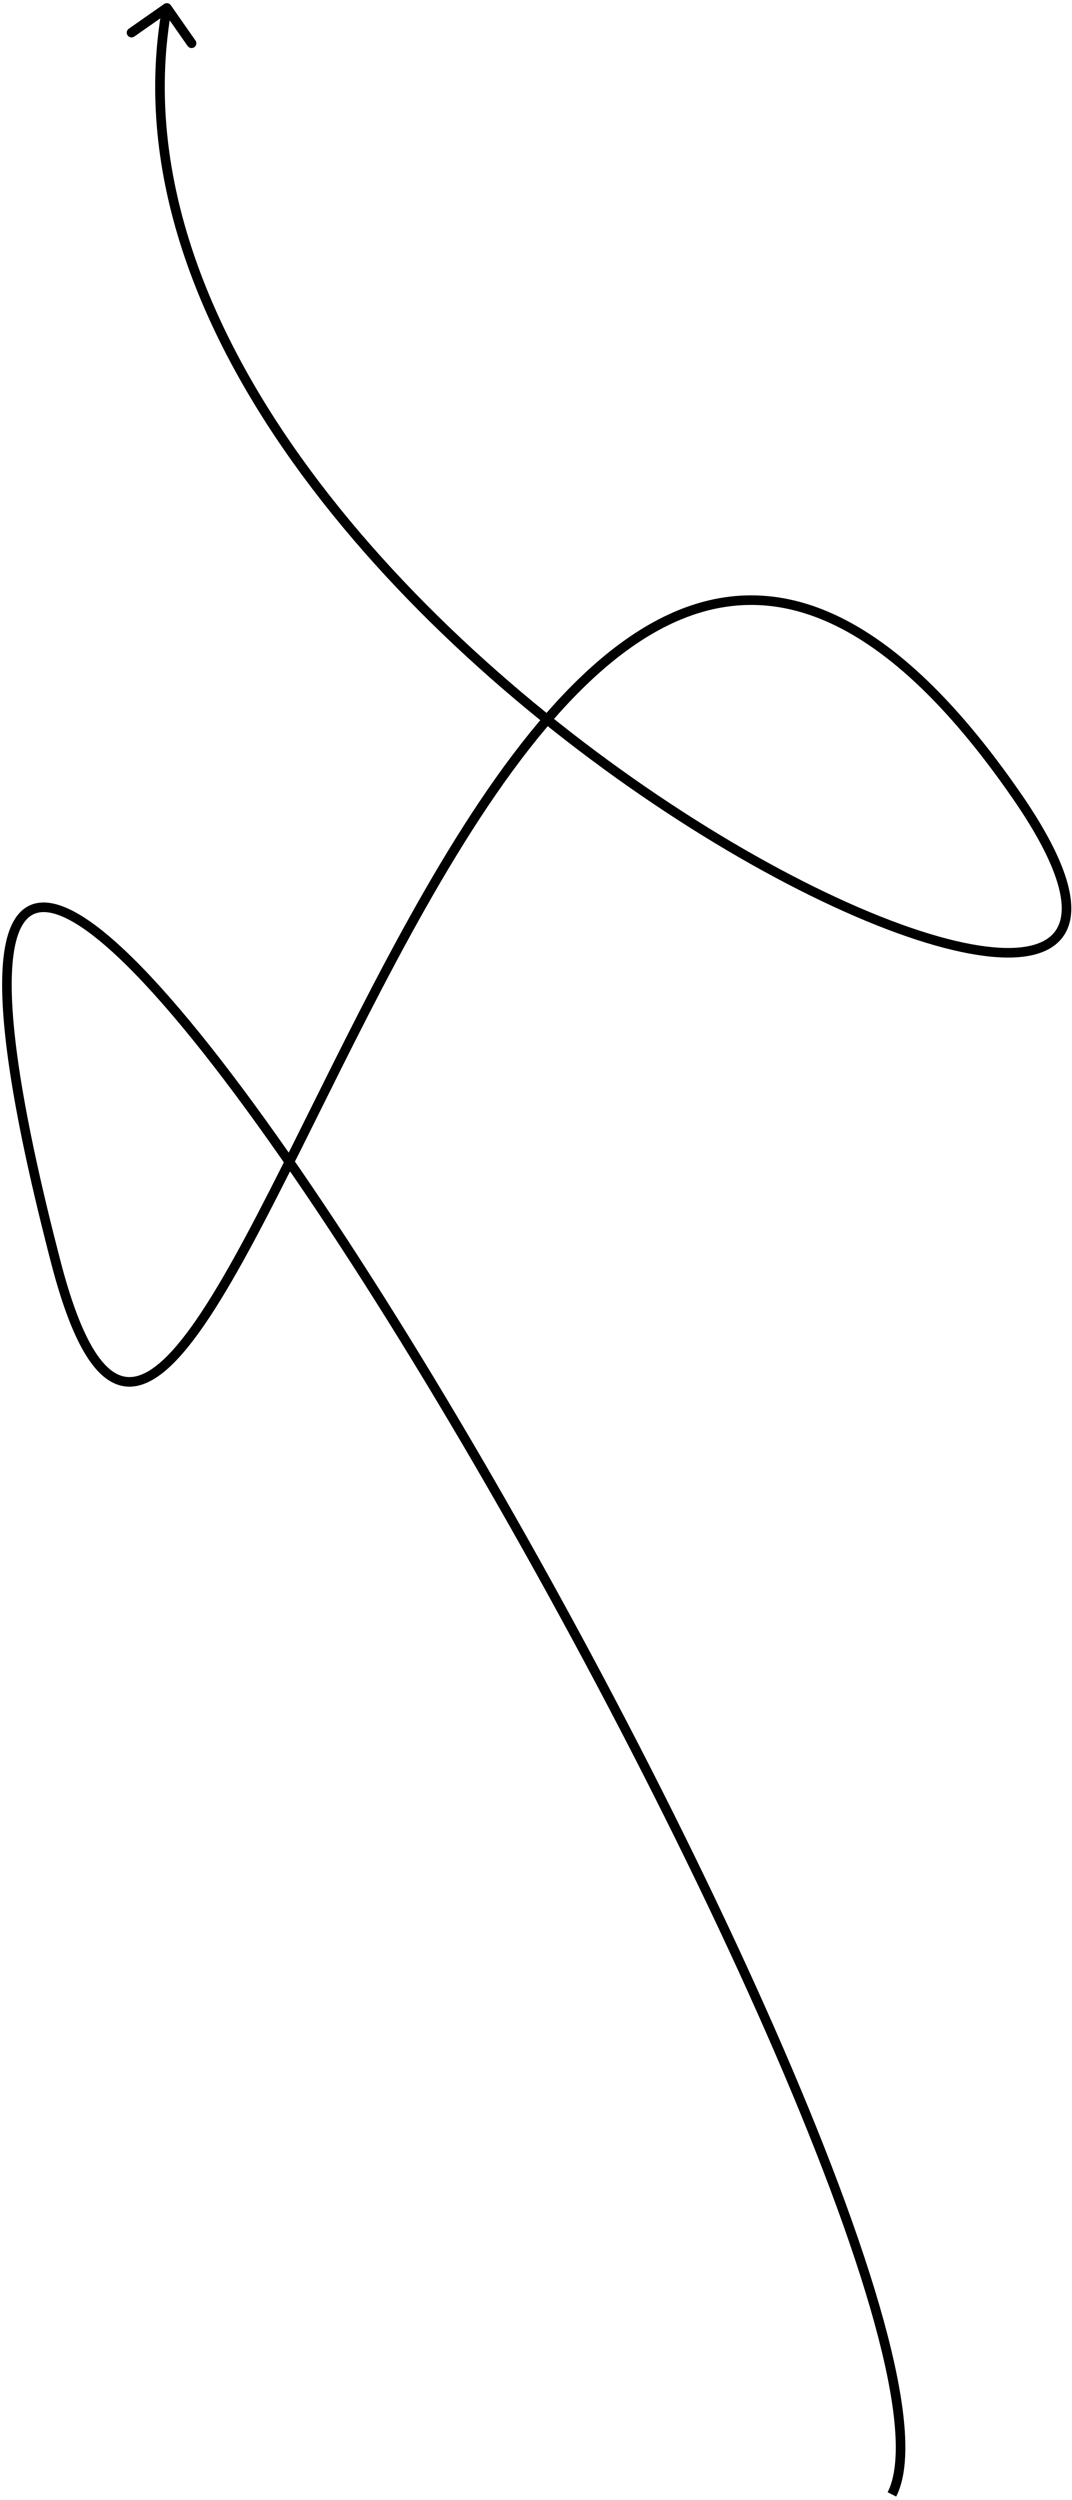 <svg width="275" height="641" viewBox="0 0 275 641" fill="none" xmlns="http://www.w3.org/2000/svg">
<path d="M14.305 323.536L15.494 323.227L14.305 323.536ZM260.804 204.034L261.815 203.335L260.804 204.034ZM42.1 1.027C42.656 0.638 43.422 0.774 43.811 1.33L50.148 10.393C50.537 10.949 50.401 11.715 49.845 12.104C49.289 12.493 48.523 12.357 48.134 11.801L42.501 3.745L34.445 9.378C33.889 9.767 33.123 9.631 32.734 9.075C32.345 8.519 32.48 7.753 33.037 7.364L42.1 1.027ZM227.709 638.978C229.552 635.35 230.176 629.756 229.571 622.342C228.969 614.968 227.167 605.965 224.33 595.647C218.656 575.014 208.884 549.27 196.485 521.056C171.691 464.637 136.453 398.477 102.699 343.838C85.822 316.518 69.328 292.099 54.706 273.226C47.395 263.789 40.564 255.753 34.396 249.441C28.215 243.114 22.756 238.575 18.193 236.071C13.578 233.538 10.253 233.276 7.988 234.735C5.644 236.244 3.851 239.936 3.235 246.809C2.012 260.444 5.556 284.982 15.494 323.227L13.116 323.845C3.18 285.611 -0.478 260.696 0.787 246.589C1.414 239.591 3.287 234.839 6.658 232.668C10.109 230.446 14.549 231.268 19.375 233.916C24.254 236.594 29.913 241.335 36.154 247.723C42.408 254.125 49.303 262.239 56.649 271.721C71.342 290.686 87.886 315.184 104.79 342.546C138.597 397.271 173.89 463.532 198.735 520.068C211.156 548.332 220.981 574.199 226.7 594.995C229.558 605.391 231.401 614.557 232.02 622.142C232.636 629.688 232.058 635.843 229.9 640.091L227.709 638.978ZM15.494 323.227C17.951 332.683 20.505 339.638 23.143 344.459C25.796 349.305 28.437 351.812 30.976 352.69C33.44 353.542 36.128 352.963 39.187 350.831C42.264 348.687 45.558 345.069 49.073 340.19C56.095 330.442 63.757 316.007 72.158 299.32C80.541 282.668 89.646 263.803 99.513 245.327C109.382 226.847 120.045 208.696 131.577 193.434C143.099 178.186 155.554 165.733 169.037 158.752C182.578 151.741 197.136 150.263 212.682 156.946C228.158 163.598 244.497 178.287 261.815 203.335L259.794 204.733C242.598 179.862 226.584 165.596 211.711 159.204C196.908 152.84 183.121 154.227 170.167 160.934C157.156 167.671 144.966 179.791 133.538 194.916C122.119 210.027 111.526 228.048 101.68 246.485C91.832 264.926 82.761 283.723 74.353 300.425C65.963 317.09 58.22 331.697 51.067 341.627C47.494 346.587 44.008 350.467 40.592 352.847C37.159 355.24 33.644 356.213 30.173 355.013C26.777 353.838 23.751 350.687 20.988 345.639C18.209 340.564 15.595 333.388 13.116 323.845L15.494 323.227ZM261.815 203.335C266.878 210.659 270.373 216.952 272.453 222.275C274.528 227.581 275.238 232.028 274.59 235.606C273.928 239.258 271.869 241.899 268.696 243.52C265.584 245.109 261.465 245.691 256.637 245.46C246.973 244.999 233.981 241.258 219.201 234.866C204.397 228.464 187.709 219.363 170.628 208.098C136.474 185.573 100.663 154.339 75.163 118.606C49.67 82.881 34.389 42.52 41.594 1.82L44.014 2.248C36.969 42.048 51.876 81.741 77.164 117.178C102.445 152.606 138.01 183.642 171.981 206.046C188.962 217.246 205.524 226.274 220.177 232.611C234.855 238.958 247.527 242.565 256.754 243.006C261.371 243.226 265.003 242.647 267.578 241.331C270.091 240.048 271.651 238.041 272.171 235.168C272.705 232.223 272.158 228.27 270.165 223.169C268.177 218.085 264.793 211.964 259.794 204.733L261.815 203.335Z" fill="black"/>
</svg>
